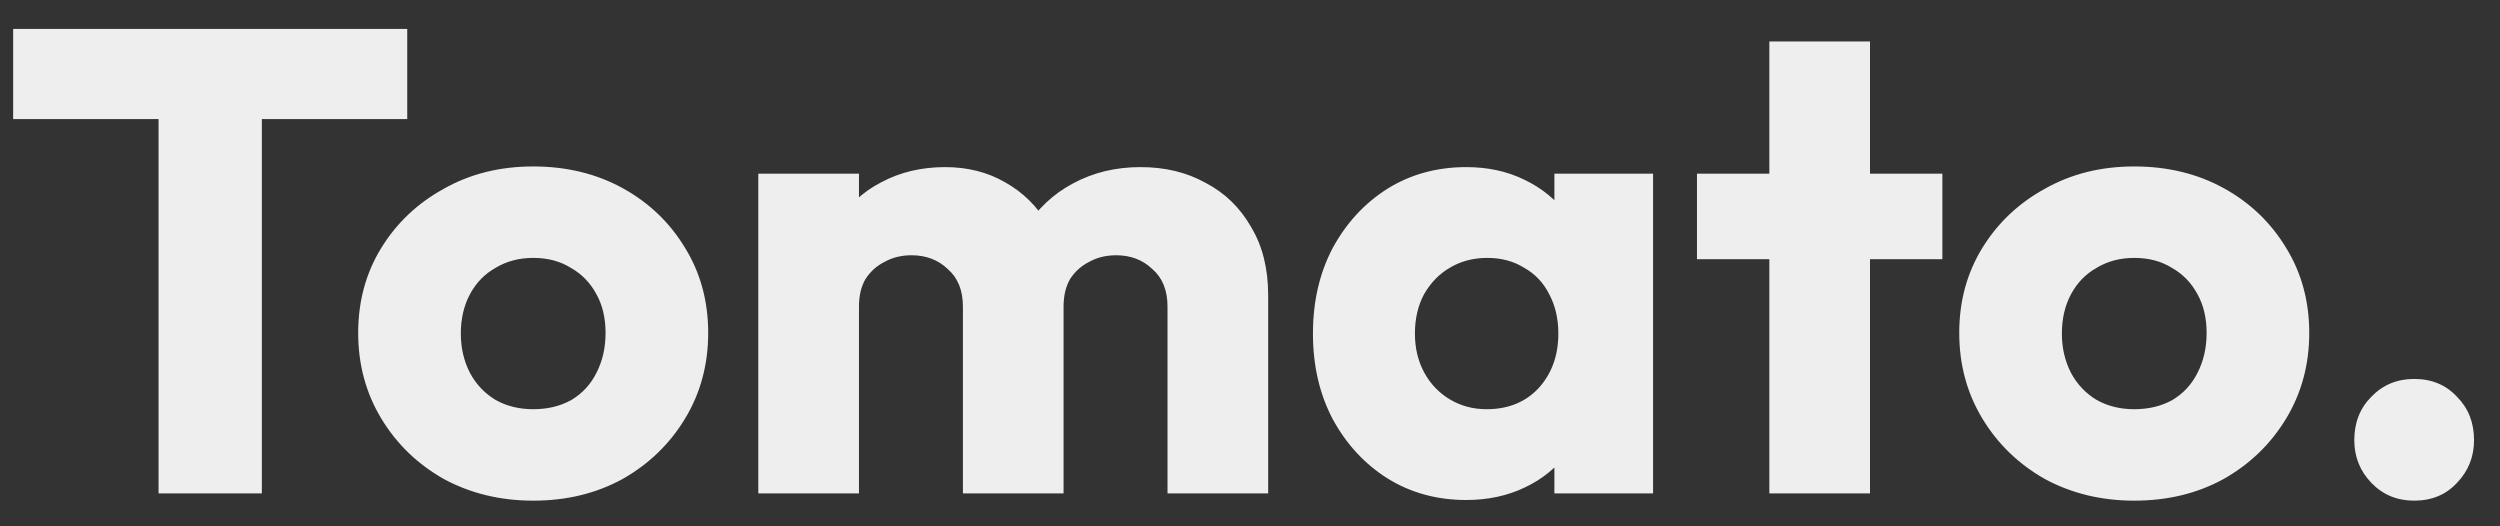 <svg width="152" height="32" viewBox="0 0 152 32" fill="none" xmlns="http://www.w3.org/2000/svg">
<rect x="0" y="0" width="152" height="32" fill="#333333" stroke="none"/>
<g clip-path="url(#clip0_33_3)">
<mask id="mask0_33_3" style="mask-type:luminance" maskUnits="userSpaceOnUse" x="0" y="0" width="152" height="32">
<path d="M152 0H0V32H152V0Z" fill="white"/>
</mask>
<g mask="url(#mask0_33_3)">
<path d="M9.64 30V2.16H15.92V30H9.64ZM0.8 7.24V1.76H24.76V7.24H0.8ZM32.418 30.44C30.418 30.44 28.605 30 26.978 29.12C25.378 28.213 24.112 26.987 23.178 25.44C22.245 23.893 21.778 22.16 21.778 20.24C21.778 18.32 22.245 16.6 23.178 15.08C24.112 13.56 25.378 12.36 26.978 11.48C28.578 10.573 30.392 10.12 32.418 10.12C34.445 10.12 36.258 10.56 37.858 11.44C39.458 12.32 40.725 13.533 41.658 15.08C42.592 16.6 43.058 18.32 43.058 20.24C43.058 22.16 42.592 23.893 41.658 25.44C40.725 26.987 39.458 28.213 37.858 29.12C36.258 30 34.445 30.44 32.418 30.44ZM32.418 24.88C33.298 24.88 34.072 24.693 34.738 24.32C35.405 23.92 35.912 23.373 36.258 22.68C36.632 21.96 36.818 21.147 36.818 20.24C36.818 19.333 36.632 18.547 36.258 17.88C35.885 17.187 35.365 16.653 34.698 16.28C34.058 15.88 33.298 15.68 32.418 15.68C31.565 15.68 30.805 15.88 30.138 16.28C29.472 16.653 28.952 17.187 28.578 17.88C28.205 18.573 28.018 19.373 28.018 20.28C28.018 21.16 28.205 21.96 28.578 22.68C28.952 23.373 29.472 23.92 30.138 24.32C30.805 24.693 31.565 24.88 32.418 24.88ZM46.105 30V10.56H52.225V30H46.105ZM58.545 30V18.64C58.545 17.653 58.239 16.893 57.625 16.36C57.039 15.8 56.305 15.52 55.425 15.52C54.812 15.52 54.265 15.653 53.785 15.92C53.305 16.16 52.919 16.507 52.625 16.96C52.359 17.413 52.225 17.973 52.225 18.64L49.865 17.6C49.865 16.053 50.199 14.733 50.865 13.64C51.532 12.52 52.439 11.667 53.585 11.08C54.732 10.467 56.025 10.16 57.465 10.16C58.825 10.16 60.039 10.467 61.105 11.08C62.199 11.693 63.065 12.547 63.705 13.64C64.345 14.733 64.665 16.04 64.665 17.56V30H58.545ZM70.985 30V18.64C70.985 17.653 70.679 16.893 70.065 16.36C69.479 15.8 68.745 15.52 67.865 15.52C67.252 15.52 66.705 15.653 66.225 15.92C65.745 16.16 65.359 16.507 65.065 16.96C64.799 17.413 64.665 17.973 64.665 18.64L61.145 18.16C61.199 16.507 61.585 15.093 62.305 13.92C63.052 12.72 64.025 11.8 65.225 11.16C66.452 10.493 67.825 10.16 69.345 10.16C70.839 10.16 72.159 10.48 73.305 11.12C74.479 11.733 75.399 12.627 76.065 13.8C76.759 14.947 77.105 16.333 77.105 17.96V30H70.985ZM89.147 30.4C87.361 30.4 85.761 29.96 84.347 29.08C82.961 28.2 81.854 27 81.027 25.48C80.227 23.96 79.827 22.227 79.827 20.28C79.827 18.333 80.227 16.6 81.027 15.08C81.854 13.56 82.961 12.36 84.347 11.48C85.761 10.6 87.361 10.16 89.147 10.16C90.454 10.16 91.627 10.413 92.667 10.92C93.734 11.427 94.601 12.133 95.267 13.04C95.934 13.92 96.307 14.933 96.387 16.08V24.48C96.307 25.627 95.934 26.653 95.267 27.56C94.627 28.44 93.774 29.133 92.707 29.64C91.641 30.147 90.454 30.4 89.147 30.4ZM90.387 24.88C91.694 24.88 92.747 24.453 93.547 23.6C94.347 22.72 94.747 21.613 94.747 20.28C94.747 19.373 94.561 18.573 94.187 17.88C93.841 17.187 93.334 16.653 92.667 16.28C92.027 15.88 91.281 15.68 90.427 15.68C89.574 15.68 88.814 15.88 88.147 16.28C87.507 16.653 86.987 17.187 86.587 17.88C86.214 18.573 86.027 19.373 86.027 20.28C86.027 21.16 86.214 21.947 86.587 22.64C86.961 23.333 87.481 23.88 88.147 24.28C88.814 24.68 89.561 24.88 90.387 24.88ZM94.507 30V24.76L95.427 20.04L94.507 15.32V10.56H100.507V30H94.507ZM107.576 30V2.52H113.696V30H107.576ZM103.176 15.76V10.56H118.096V15.76H103.176ZM129.762 30.44C127.762 30.44 125.949 30 124.322 29.12C122.722 28.213 121.456 26.987 120.522 25.44C119.589 23.893 119.122 22.16 119.122 20.24C119.122 18.32 119.589 16.6 120.522 15.08C121.456 13.56 122.722 12.36 124.322 11.48C125.922 10.573 127.736 10.12 129.762 10.12C131.789 10.12 133.602 10.56 135.202 11.44C136.802 12.32 138.069 13.533 139.002 15.08C139.936 16.6 140.402 18.32 140.402 20.24C140.402 22.16 139.936 23.893 139.002 25.44C138.069 26.987 136.802 28.213 135.202 29.12C133.602 30 131.789 30.44 129.762 30.44ZM129.762 24.88C130.642 24.88 131.416 24.693 132.082 24.32C132.749 23.92 133.256 23.373 133.602 22.68C133.976 21.96 134.162 21.147 134.162 20.24C134.162 19.333 133.976 18.547 133.602 17.88C133.229 17.187 132.709 16.653 132.042 16.28C131.402 15.88 130.642 15.68 129.762 15.68C128.909 15.68 128.149 15.88 127.482 16.28C126.816 16.653 126.296 17.187 125.922 17.88C125.549 18.573 125.362 19.373 125.362 20.28C125.362 21.16 125.549 21.96 125.922 22.68C126.296 23.373 126.816 23.92 127.482 24.32C128.149 24.693 128.909 24.88 129.762 24.88ZM146.781 30.44C145.741 30.44 144.875 30.08 144.181 29.36C143.488 28.64 143.141 27.773 143.141 26.76C143.141 25.693 143.488 24.813 144.181 24.12C144.875 23.4 145.741 23.04 146.781 23.04C147.848 23.04 148.715 23.4 149.381 24.12C150.075 24.813 150.421 25.693 150.421 26.76C150.421 27.773 150.075 28.64 149.381 29.36C148.715 30.08 147.848 30.44 146.781 30.44Z" fill="#EEEEEE"/>
</g>
</g>
<defs>
<clipPath id="clip0_33_3">
<rect width="152" height="32" fill="white"/>
</clipPath>
</defs>
</svg>
